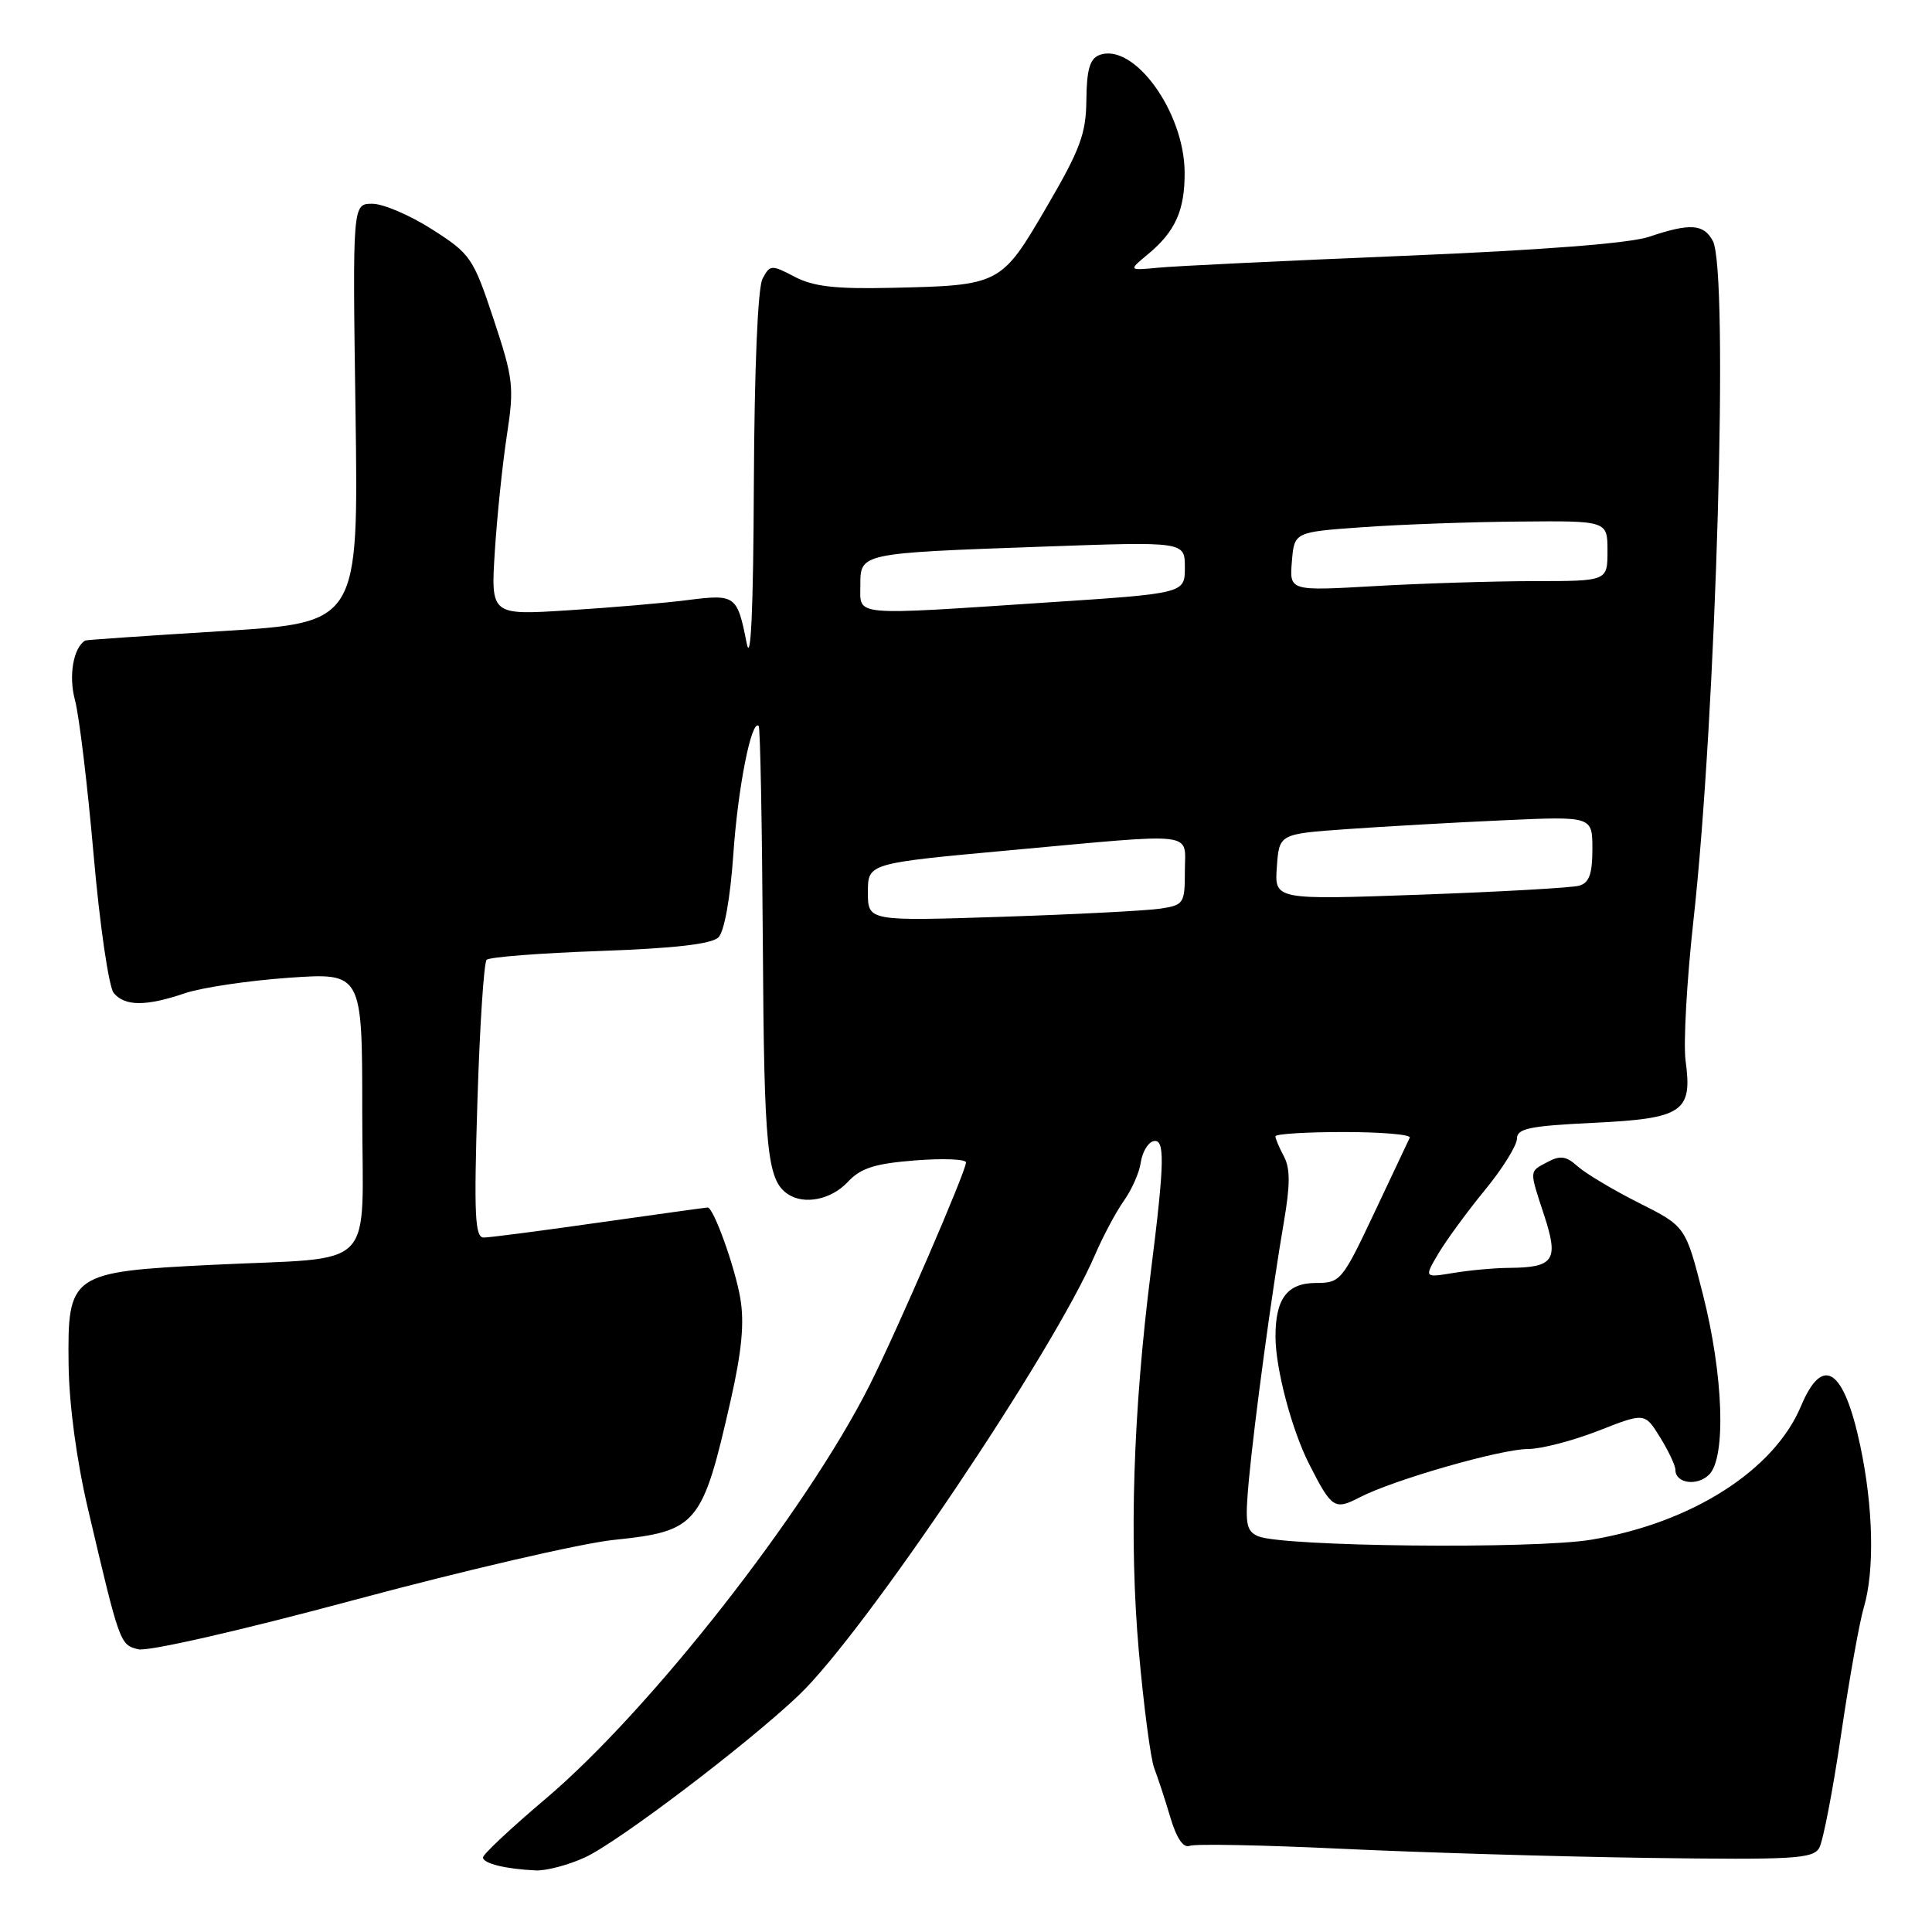 <?xml version="1.0" encoding="UTF-8" standalone="no"?>
<!DOCTYPE svg PUBLIC "-//W3C//DTD SVG 1.1//EN" "http://www.w3.org/Graphics/SVG/1.1/DTD/svg11.dtd" >
<svg xmlns="http://www.w3.org/2000/svg" xmlns:xlink="http://www.w3.org/1999/xlink" version="1.1" viewBox="0 0 256 256">
 <g >
 <path fill="currentColor"
d=" M 77.50 246.12 C 81.89 244.11 98.98 231.15 105.84 224.63 C 114.52 216.37 139.61 179.08 145.11 166.24 C 146.17 163.78 147.88 160.58 148.91 159.12 C 149.95 157.67 150.96 155.39 151.15 154.07 C 151.34 152.74 152.06 151.47 152.75 151.24 C 154.40 150.70 154.35 153.79 152.49 168.54 C 150.14 187.09 149.60 204.12 150.90 218.79 C 151.55 226.10 152.47 233.08 152.94 234.29 C 153.41 235.51 154.37 238.43 155.07 240.79 C 155.90 243.59 156.80 244.91 157.65 244.58 C 158.37 244.30 167.41 244.48 177.73 244.97 C 188.05 245.46 206.32 246.01 218.32 246.18 C 237.69 246.45 240.25 246.30 241.06 244.85 C 241.57 243.95 242.87 237.20 243.95 229.86 C 245.03 222.51 246.39 214.93 246.96 213.01 C 248.41 208.13 248.23 199.74 246.49 191.55 C 244.32 181.31 241.52 179.45 238.64 186.32 C 235.07 194.83 224.18 201.78 210.91 204.01 C 203.31 205.30 169.80 204.94 166.68 203.55 C 165.10 202.84 164.95 201.90 165.48 196.12 C 166.22 188.24 168.54 171.10 170.12 161.92 C 170.96 157.04 170.97 154.80 170.13 153.24 C 169.51 152.08 169.00 150.88 169.00 150.57 C 169.00 150.25 173.09 150.00 178.08 150.00 C 183.08 150.00 187.00 150.34 186.80 150.75 C 186.60 151.16 184.48 155.66 182.08 160.75 C 177.86 169.69 177.60 170.00 174.39 170.00 C 170.55 170.00 168.99 172.08 169.01 177.18 C 169.03 181.40 171.17 189.48 173.47 194.00 C 176.47 199.90 176.83 200.14 180.22 198.38 C 184.71 196.07 198.89 192.00 202.49 192.00 C 204.21 192.00 208.39 190.91 211.78 189.59 C 217.94 187.17 217.94 187.17 219.97 190.45 C 221.09 192.26 222.00 194.20 222.00 194.76 C 222.00 196.56 224.89 196.97 226.47 195.39 C 228.74 193.12 228.36 182.20 225.64 171.50 C 223.35 162.50 223.35 162.50 217.14 159.38 C 213.73 157.66 210.09 155.48 209.05 154.55 C 207.55 153.19 206.74 153.07 205.08 153.96 C 202.58 155.29 202.61 154.92 204.65 161.16 C 206.55 166.99 205.90 167.95 200.00 168.00 C 198.07 168.01 194.75 168.31 192.60 168.67 C 188.70 169.31 188.70 169.31 190.60 166.09 C 191.65 164.33 194.41 160.55 196.75 157.70 C 199.09 154.85 201.00 151.78 201.00 150.89 C 201.00 149.53 202.65 149.19 211.16 148.78 C 223.00 148.21 224.28 147.34 223.35 140.57 C 223.04 138.29 223.51 129.91 224.39 121.96 C 227.42 94.65 229.10 35.92 226.96 31.93 C 225.75 29.66 223.94 29.54 218.50 31.38 C 215.93 32.24 204.28 33.15 186.00 33.90 C 170.32 34.55 155.70 35.25 153.50 35.47 C 149.50 35.85 149.50 35.85 152.12 33.68 C 155.75 30.66 157.00 27.86 156.97 22.82 C 156.92 14.78 150.20 5.56 145.66 7.30 C 144.41 7.78 143.99 9.25 143.95 13.22 C 143.91 17.73 143.14 19.80 138.68 27.43 C 132.65 37.77 132.55 37.82 118.06 38.14 C 110.72 38.31 107.75 37.97 105.29 36.67 C 102.22 35.06 102.03 35.07 101.04 36.93 C 100.41 38.11 99.96 48.82 99.89 64.18 C 99.82 80.87 99.49 88.05 98.94 85.23 C 97.69 78.88 97.46 78.71 91.13 79.51 C 88.03 79.91 80.89 80.52 75.26 80.87 C 65.03 81.52 65.03 81.52 65.57 73.01 C 65.87 68.33 66.59 61.41 67.17 57.64 C 68.15 51.25 68.02 50.17 65.40 42.28 C 62.70 34.15 62.35 33.65 57.27 30.40 C 54.35 28.53 50.78 27.00 49.34 27.00 C 46.71 27.00 46.71 27.00 47.11 54.75 C 47.50 82.50 47.50 82.50 29.50 83.62 C 19.60 84.23 11.40 84.79 11.29 84.87 C 9.71 85.84 9.07 89.56 9.93 92.75 C 10.49 94.81 11.60 104.07 12.41 113.33 C 13.22 122.59 14.42 130.80 15.07 131.58 C 16.54 133.35 19.35 133.36 24.50 131.61 C 26.70 130.86 32.89 129.94 38.25 129.56 C 48.00 128.88 48.00 128.88 48.00 147.31 C 48.00 168.89 50.34 166.50 28.07 167.60 C 9.31 168.53 8.94 168.79 9.09 180.83 C 9.16 186.17 10.15 193.53 11.67 200.00 C 15.87 217.88 15.89 217.93 18.32 218.54 C 19.60 218.86 31.91 216.05 47.03 211.98 C 61.59 208.07 77.00 204.50 81.29 204.05 C 92.40 202.90 93.06 202.10 96.83 185.50 C 98.30 178.99 98.65 175.25 98.09 172.00 C 97.38 167.87 94.55 160.00 93.77 160.00 C 93.59 160.00 87.16 160.89 79.47 161.98 C 71.79 163.08 64.87 163.98 64.10 163.98 C 62.93 164.00 62.79 161.02 63.26 145.93 C 63.57 135.98 64.12 127.55 64.48 127.18 C 64.85 126.81 71.62 126.29 79.53 126.01 C 89.41 125.66 94.31 125.09 95.20 124.20 C 95.98 123.43 96.77 118.98 97.17 113.20 C 97.77 104.38 99.58 95.24 100.53 96.19 C 100.74 96.40 100.98 109.38 101.08 125.04 C 101.24 152.41 101.64 156.39 104.40 158.23 C 106.56 159.68 110.13 158.96 112.30 156.65 C 114.05 154.77 115.87 154.19 121.25 153.76 C 124.96 153.47 128.00 153.59 128.00 154.03 C 128.00 155.21 118.76 176.56 115.19 183.62 C 106.76 200.32 86.16 226.60 72.32 238.33 C 67.74 242.20 64.00 245.71 64.00 246.12 C 64.00 246.92 67.00 247.66 71.00 247.84 C 72.38 247.90 75.30 247.13 77.50 246.12 Z  M 115.00 118.22 C 115.00 114.39 115.00 114.39 133.75 112.67 C 159.07 110.36 157.00 110.11 157.00 115.45 C 157.00 119.71 156.86 119.93 153.75 120.40 C 151.96 120.67 142.51 121.16 132.75 121.48 C 115.00 122.06 115.00 122.06 115.00 118.22 Z  M 169.19 114.87 C 169.50 110.50 169.50 110.50 178.50 109.86 C 183.45 109.51 192.79 108.98 199.25 108.69 C 211.00 108.16 211.00 108.16 211.00 112.51 C 211.00 115.80 210.57 116.99 209.25 117.36 C 208.29 117.63 198.81 118.17 188.19 118.55 C 168.87 119.24 168.87 119.24 169.19 114.87 Z  M 114.00 77.58 C 114.00 73.27 113.87 73.30 138.25 72.43 C 157.00 71.76 157.00 71.76 157.00 75.19 C 157.00 78.63 157.00 78.63 138.75 79.83 C 112.59 81.56 114.00 81.69 114.00 77.58 Z  M 171.18 74.41 C 171.50 70.50 171.50 70.50 180.50 69.86 C 185.45 69.50 194.79 69.16 201.25 69.11 C 213.00 69.00 213.00 69.00 213.00 73.00 C 213.00 77.00 213.00 77.00 203.25 77.00 C 197.89 77.01 188.41 77.30 182.18 77.66 C 170.86 78.31 170.86 78.31 171.18 74.41 Z "/>
</g>
</svg>